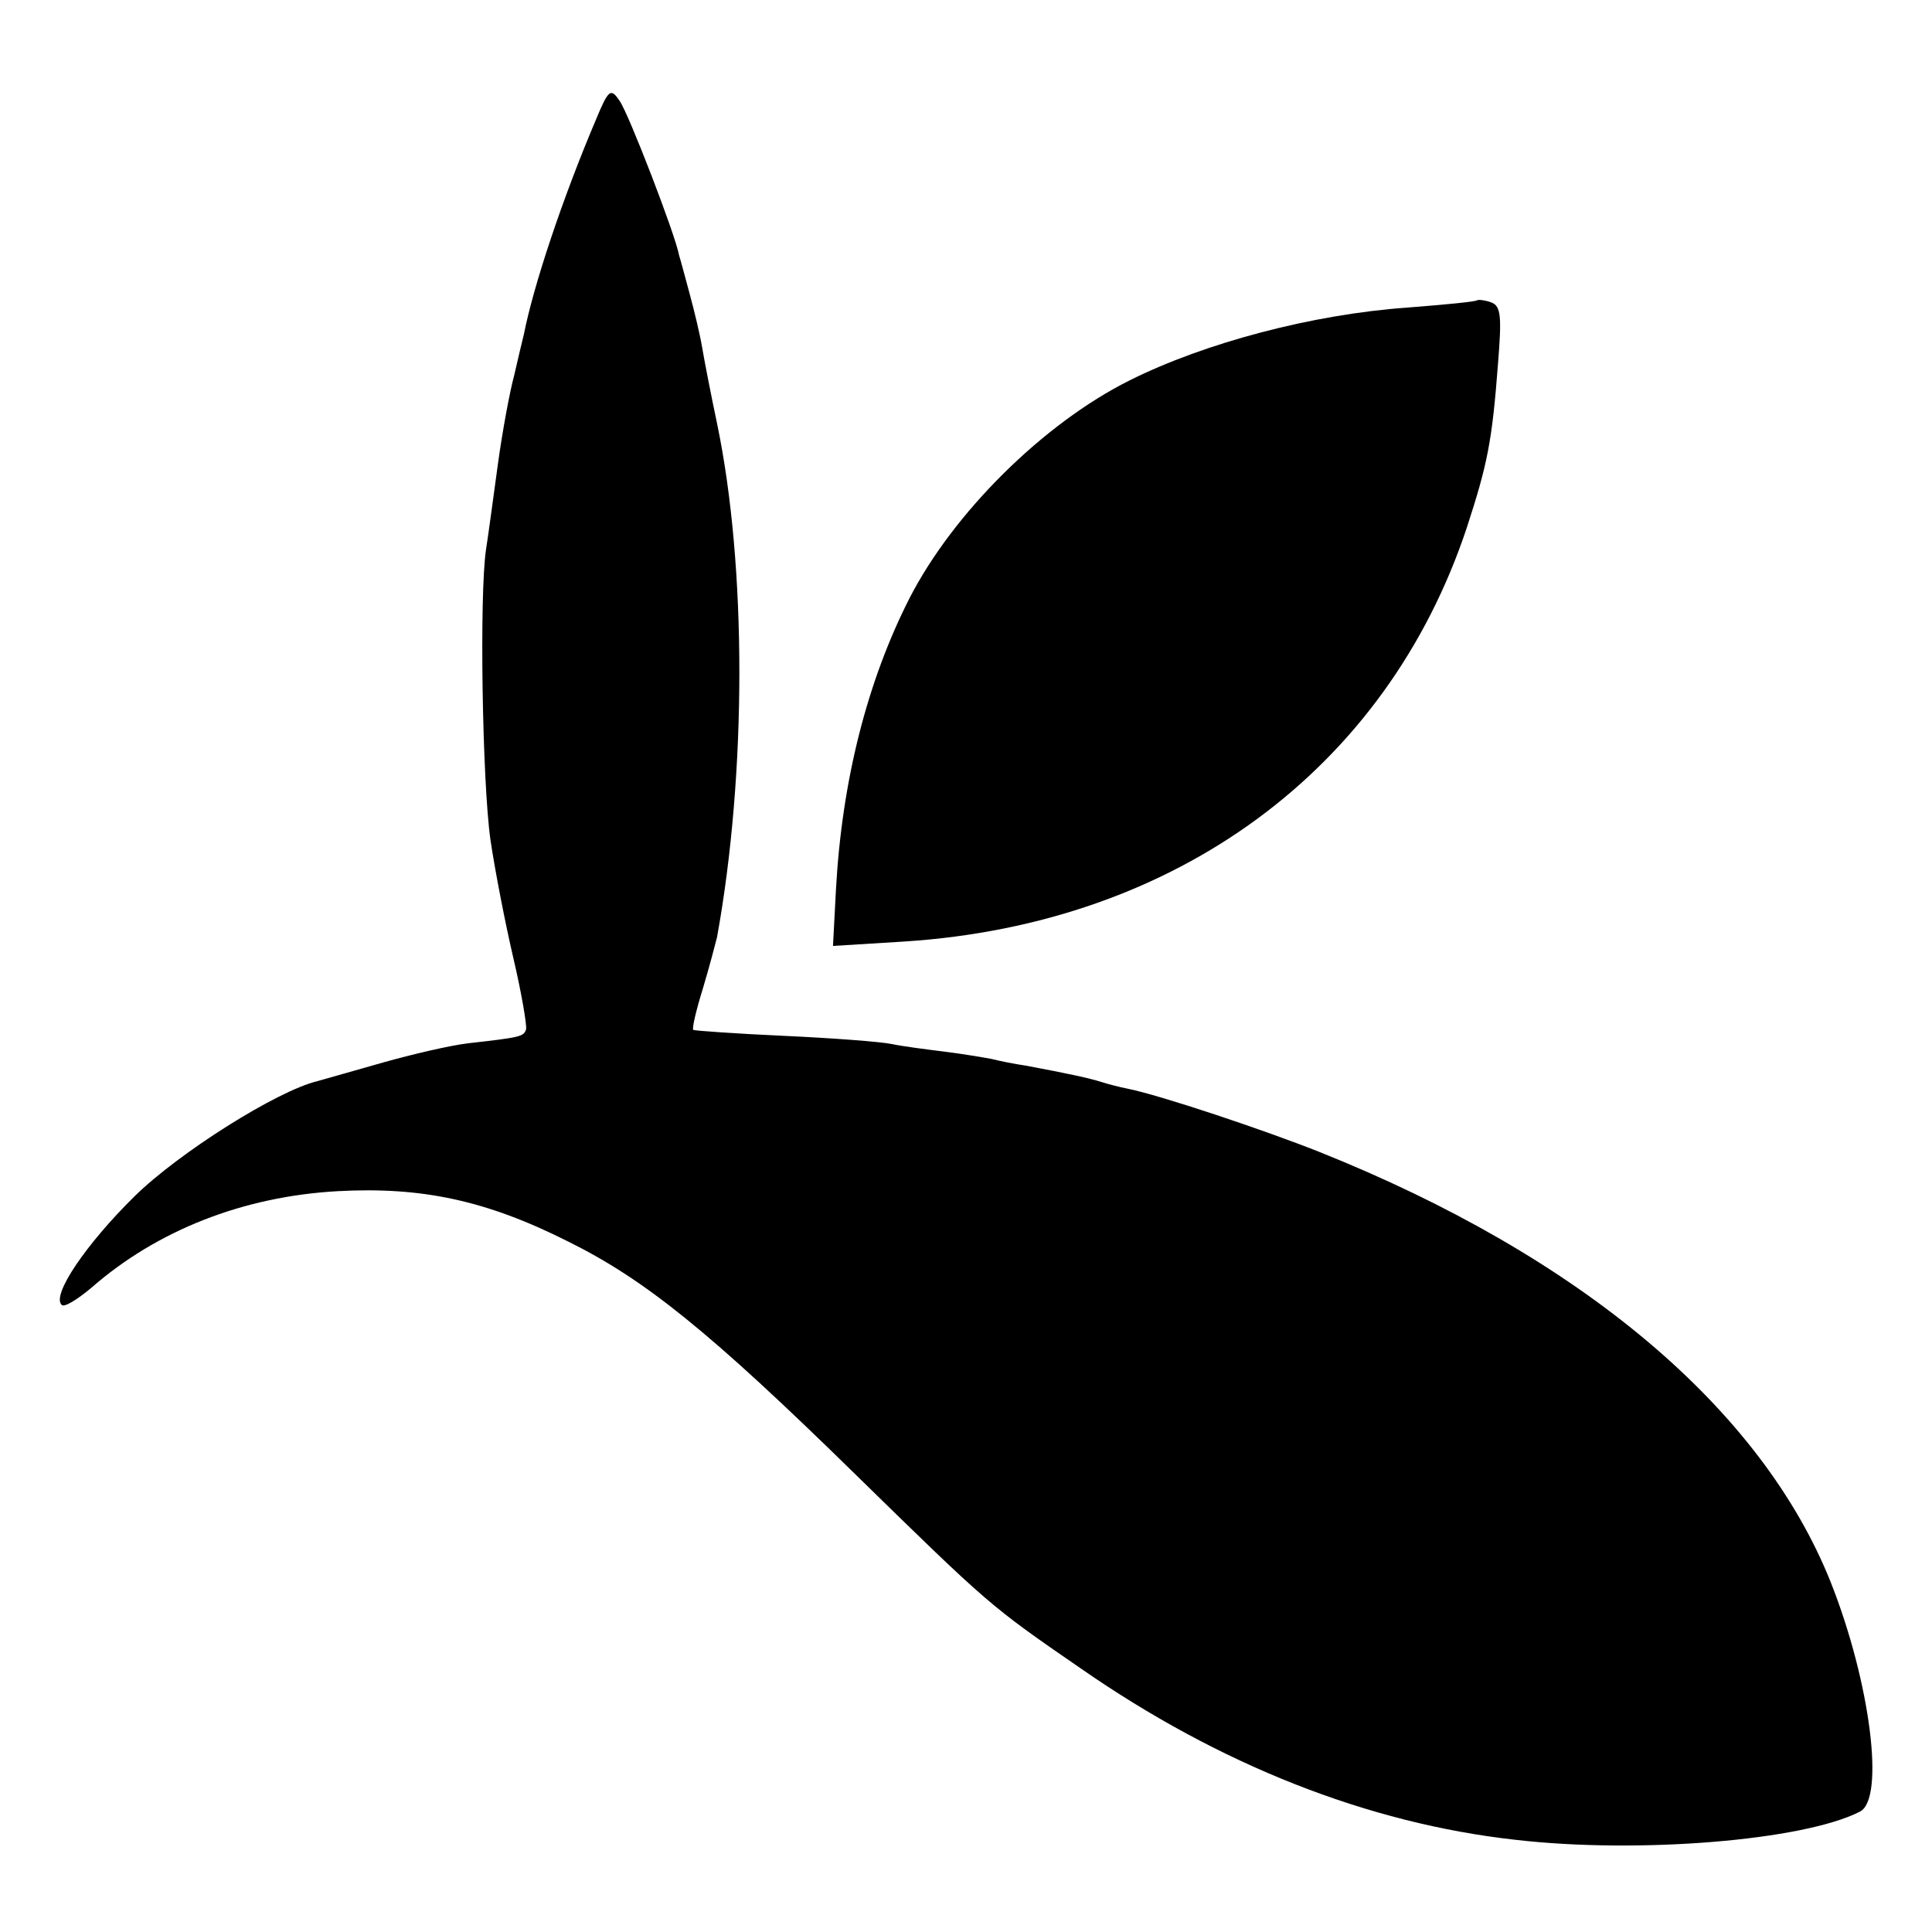 <?xml version="1.0" standalone="no"?>
<!DOCTYPE svg PUBLIC "-//W3C//DTD SVG 20010904//EN"
 "http://www.w3.org/TR/2001/REC-SVG-20010904/DTD/svg10.dtd">
<svg version="1.0" xmlns="http://www.w3.org/2000/svg"
 width="260pt" height="260pt" viewBox="0 0 260 260"
 preserveAspectRatio="xMidYMid meet">
<g transform="translate(0,260) scale(0.1,-0.1)"
fill="#000000" stroke="none">
<path d="M802 2439 c-45 -106 -84 -223 -97 -289 -2 -8 -8 -33 -13 -55 -6 -22
-16 -76 -22 -120 -6 -44 -13 -96 -16 -115 -9 -61 -5 -312 6 -390 6 -41 20
-113 31 -160 11 -47 18 -89 17 -95 -3 -10 -7 -11 -78 -19 -25 -3 -76 -15 -115
-26 -38 -11 -78 -22 -88 -25 -54 -13 -186 -96 -246 -155 -65 -64 -112 -133
-98 -146 3 -4 21 7 40 23 88 77 204 123 332 130 112 6 199 -12 310 -68 103
-51 191 -122 385 -312 181 -177 182 -178 304 -262 187 -130 387 -209 586 -231
165 -19 387 -1 463 38 34 17 14 174 -39 308 -93 234 -336 439 -689 580 -73 29
-213 76 -258 85 -10 2 -26 6 -35 9 -16 5 -43 11 -102 22 -14 2 -34 6 -46 9
-11 2 -40 7 -65 10 -24 3 -55 7 -69 10 -14 3 -79 8 -145 11 -66 3 -121 7 -122
8 -2 2 4 27 13 56 9 30 17 61 19 69 40 221 40 499 0 691 -8 38 -17 84 -20 102
-3 18 -11 51 -17 73 -6 22 -12 45 -14 51 -5 28 -68 191 -80 208 -12 18 -15 16
-32 -25z"/>
<path d="M1988 2196 c-1 -2 -44 -6 -95 -10 -126 -9 -271 -47 -373 -98 -116
-58 -237 -178 -296 -293 -57 -112 -91 -246 -99 -392 l-4 -76 97 6 c366 24 648
232 756 557 28 86 34 116 42 221 5 63 4 77 -9 82 -8 3 -17 4 -19 3z"/>
</g>
</svg>
